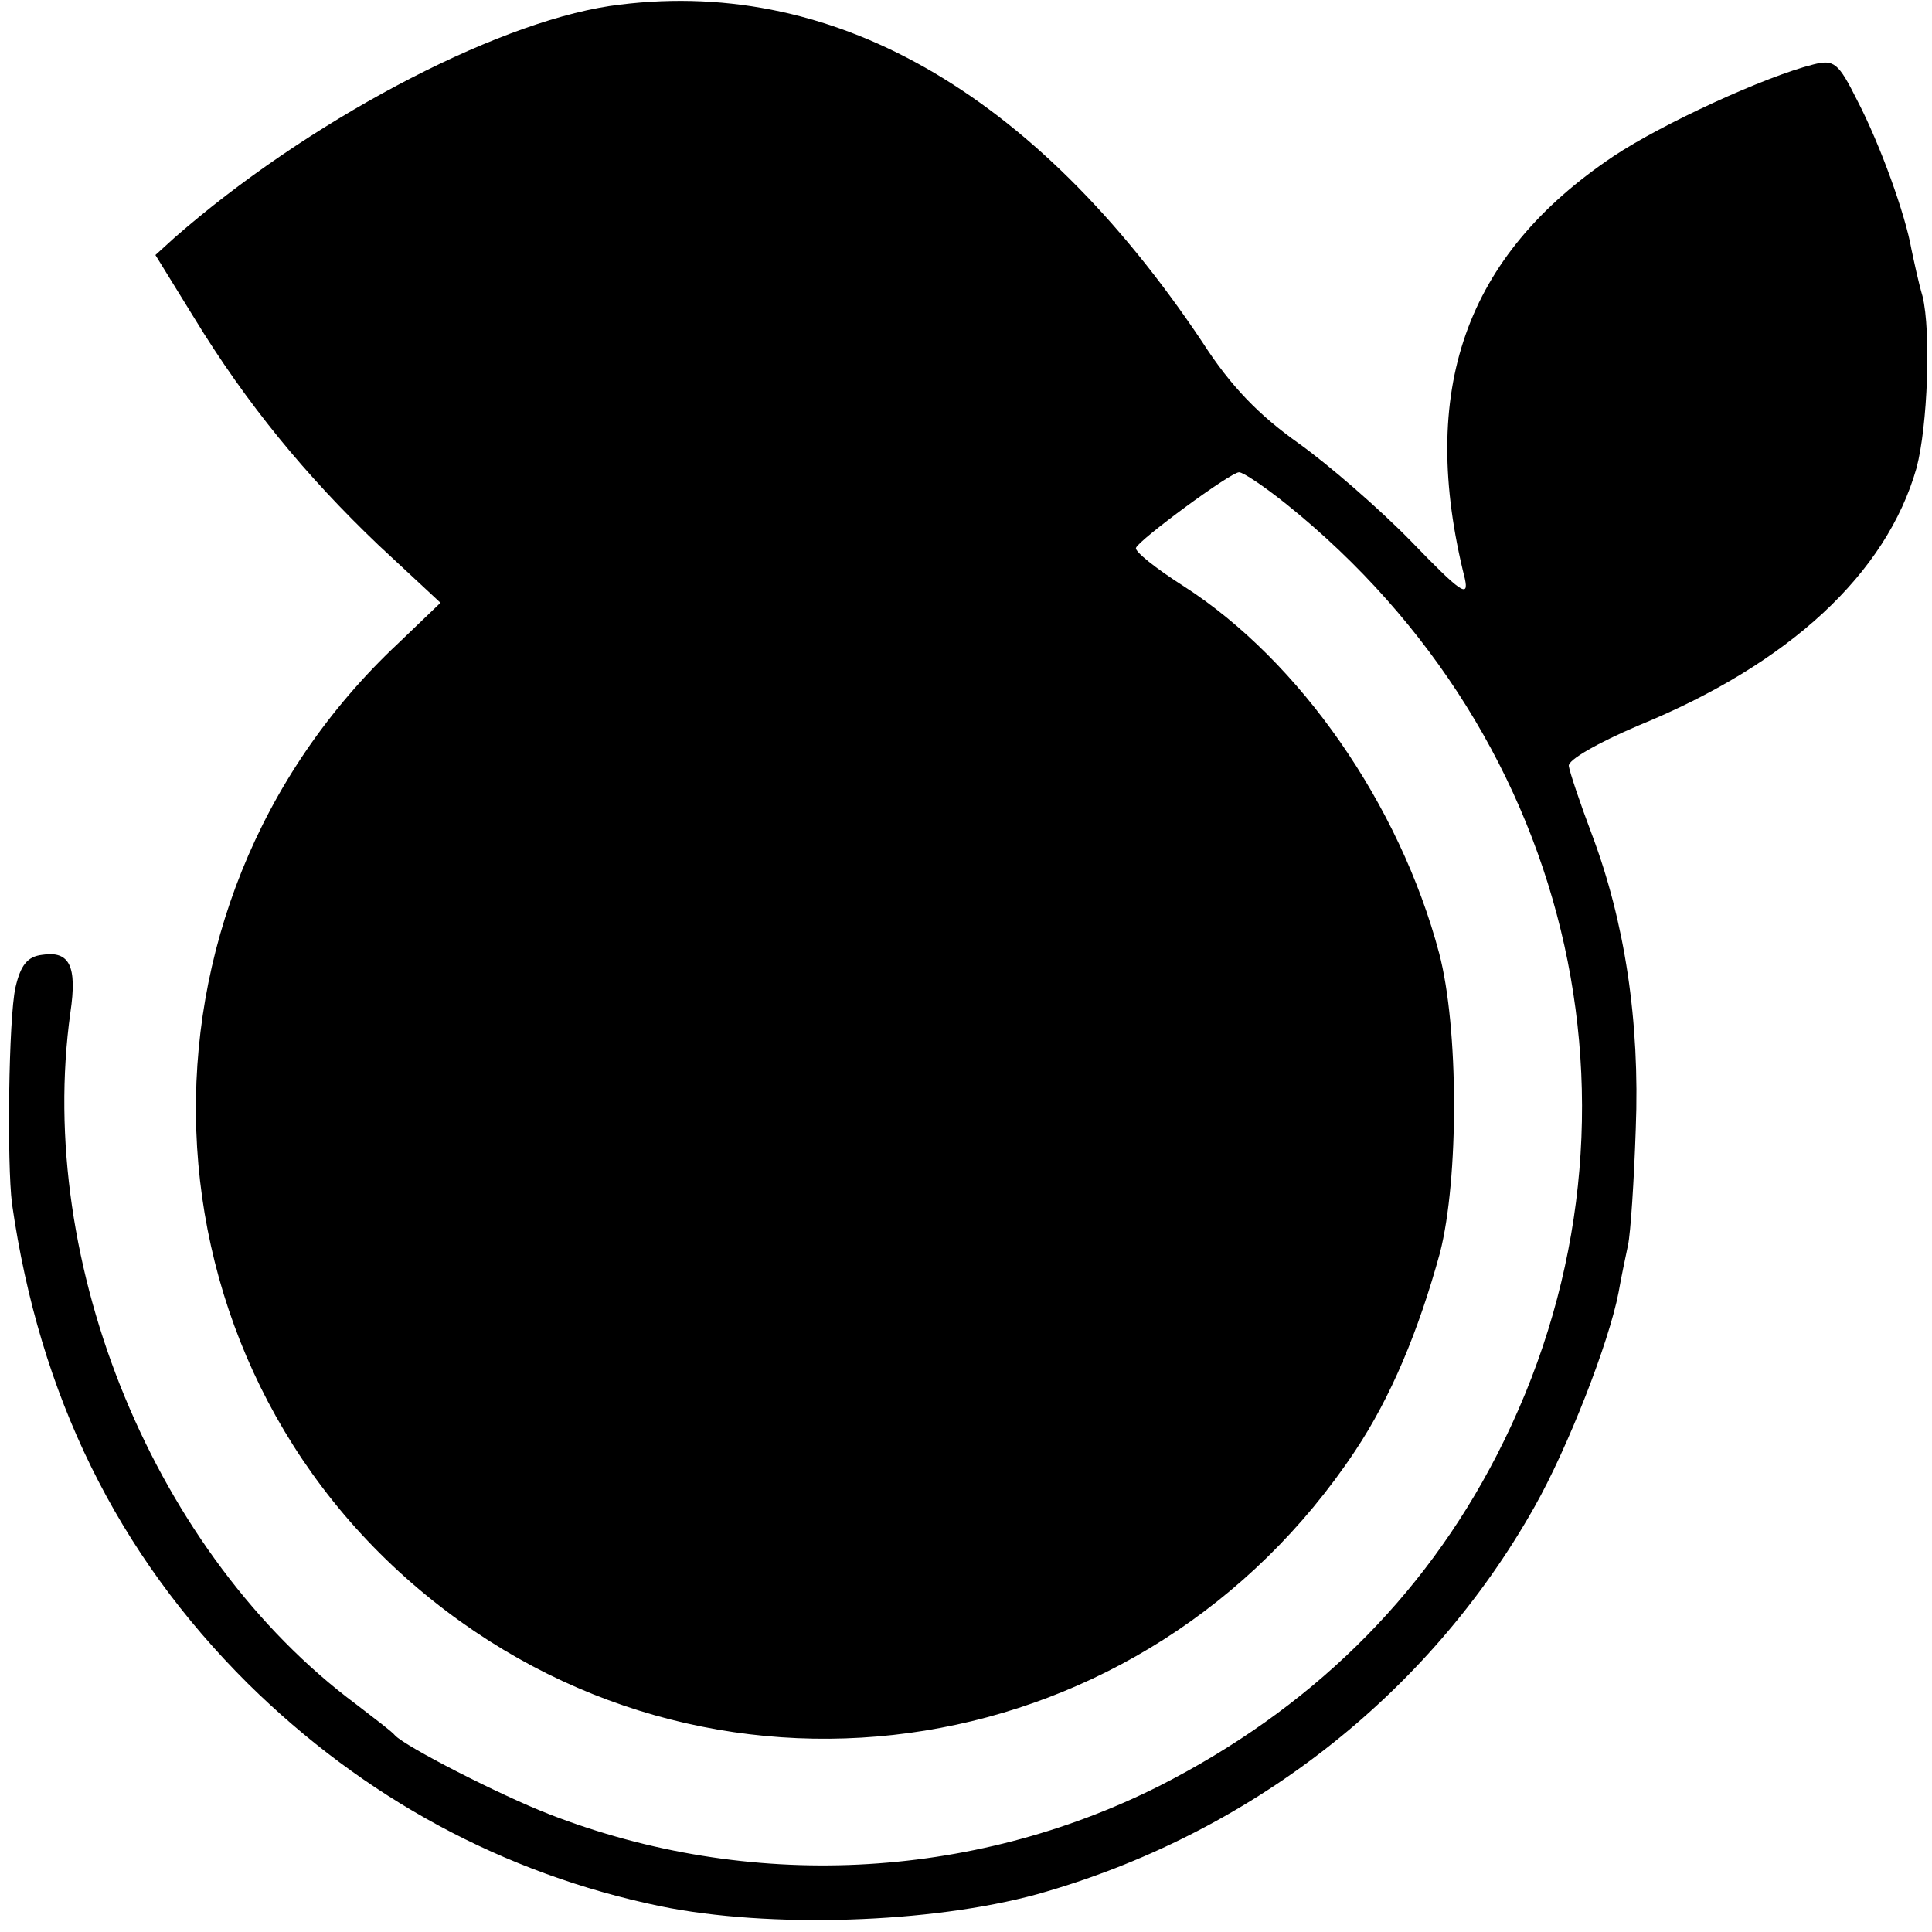 <?xml version="1.0" standalone="no"?>
<!DOCTYPE svg PUBLIC "-//W3C//DTD SVG 20010904//EN"
 "http://www.w3.org/TR/2001/REC-SVG-20010904/DTD/svg10.dtd">
<svg version="1.0" xmlns="http://www.w3.org/2000/svg"
 width="225pt" height="225pt" viewBox="0 0 225 225"
 preserveAspectRatio="xMidYMid meet">
<g transform="translate(0,225) scale(0.1,-0.1)"
fill="#000000" stroke="none">
<path d="M710 2243 c-138 -21 -354 -136 -507 -270 l-22 -20 45 -73 c61 -100
130 -184 215 -265 l72 -67 -49 -47 c-330 -309 -311 -835 40 -1115 339 -271
831 -191 1074 174 42 63 74 140 99 231 22 86 22 262 -1 349 -46 173 -162 340
-297 427 -33 21 -58 41 -56 45 3 9 110 88 120 88 5 0 30 -17 55 -37 341 -274
441 -728 245 -1108 -86 -167 -218 -296 -393 -385 -219 -110 -478 -123 -710
-33 -59 23 -168 79 -180 92 -3 4 -23 19 -45 36 -234 174 -374 512 -333 806 8
54 -1 72 -33 67 -17 -2 -25 -12 -31 -38 -8 -36 -10 -205 -4 -252 32 -223 122
-407 275 -559 135 -133 297 -221 480 -259 127 -26 315 -20 439 14 246 69 455
231 579 451 39 69 87 192 98 250 3 17 8 41 11 55 3 14 7 75 9 135 5 126 -13
242 -51 343 -14 37 -26 73 -27 80 -1 7 34 27 81 47 176 72 289 177 324 300 13
49 17 159 7 200 -5 17 -10 41 -13 55 -7 40 -36 121 -63 173 -22 44 -27 48 -51
42 -56 -14 -176 -69 -233 -107 -173 -116 -228 -273 -173 -492 5 -23 -5 -16
-62 43 -38 39 -97 90 -132 115 -45 32 -78 65 -112 118 -196 293 -434 428 -690
391z"/>
</g>
</svg>

